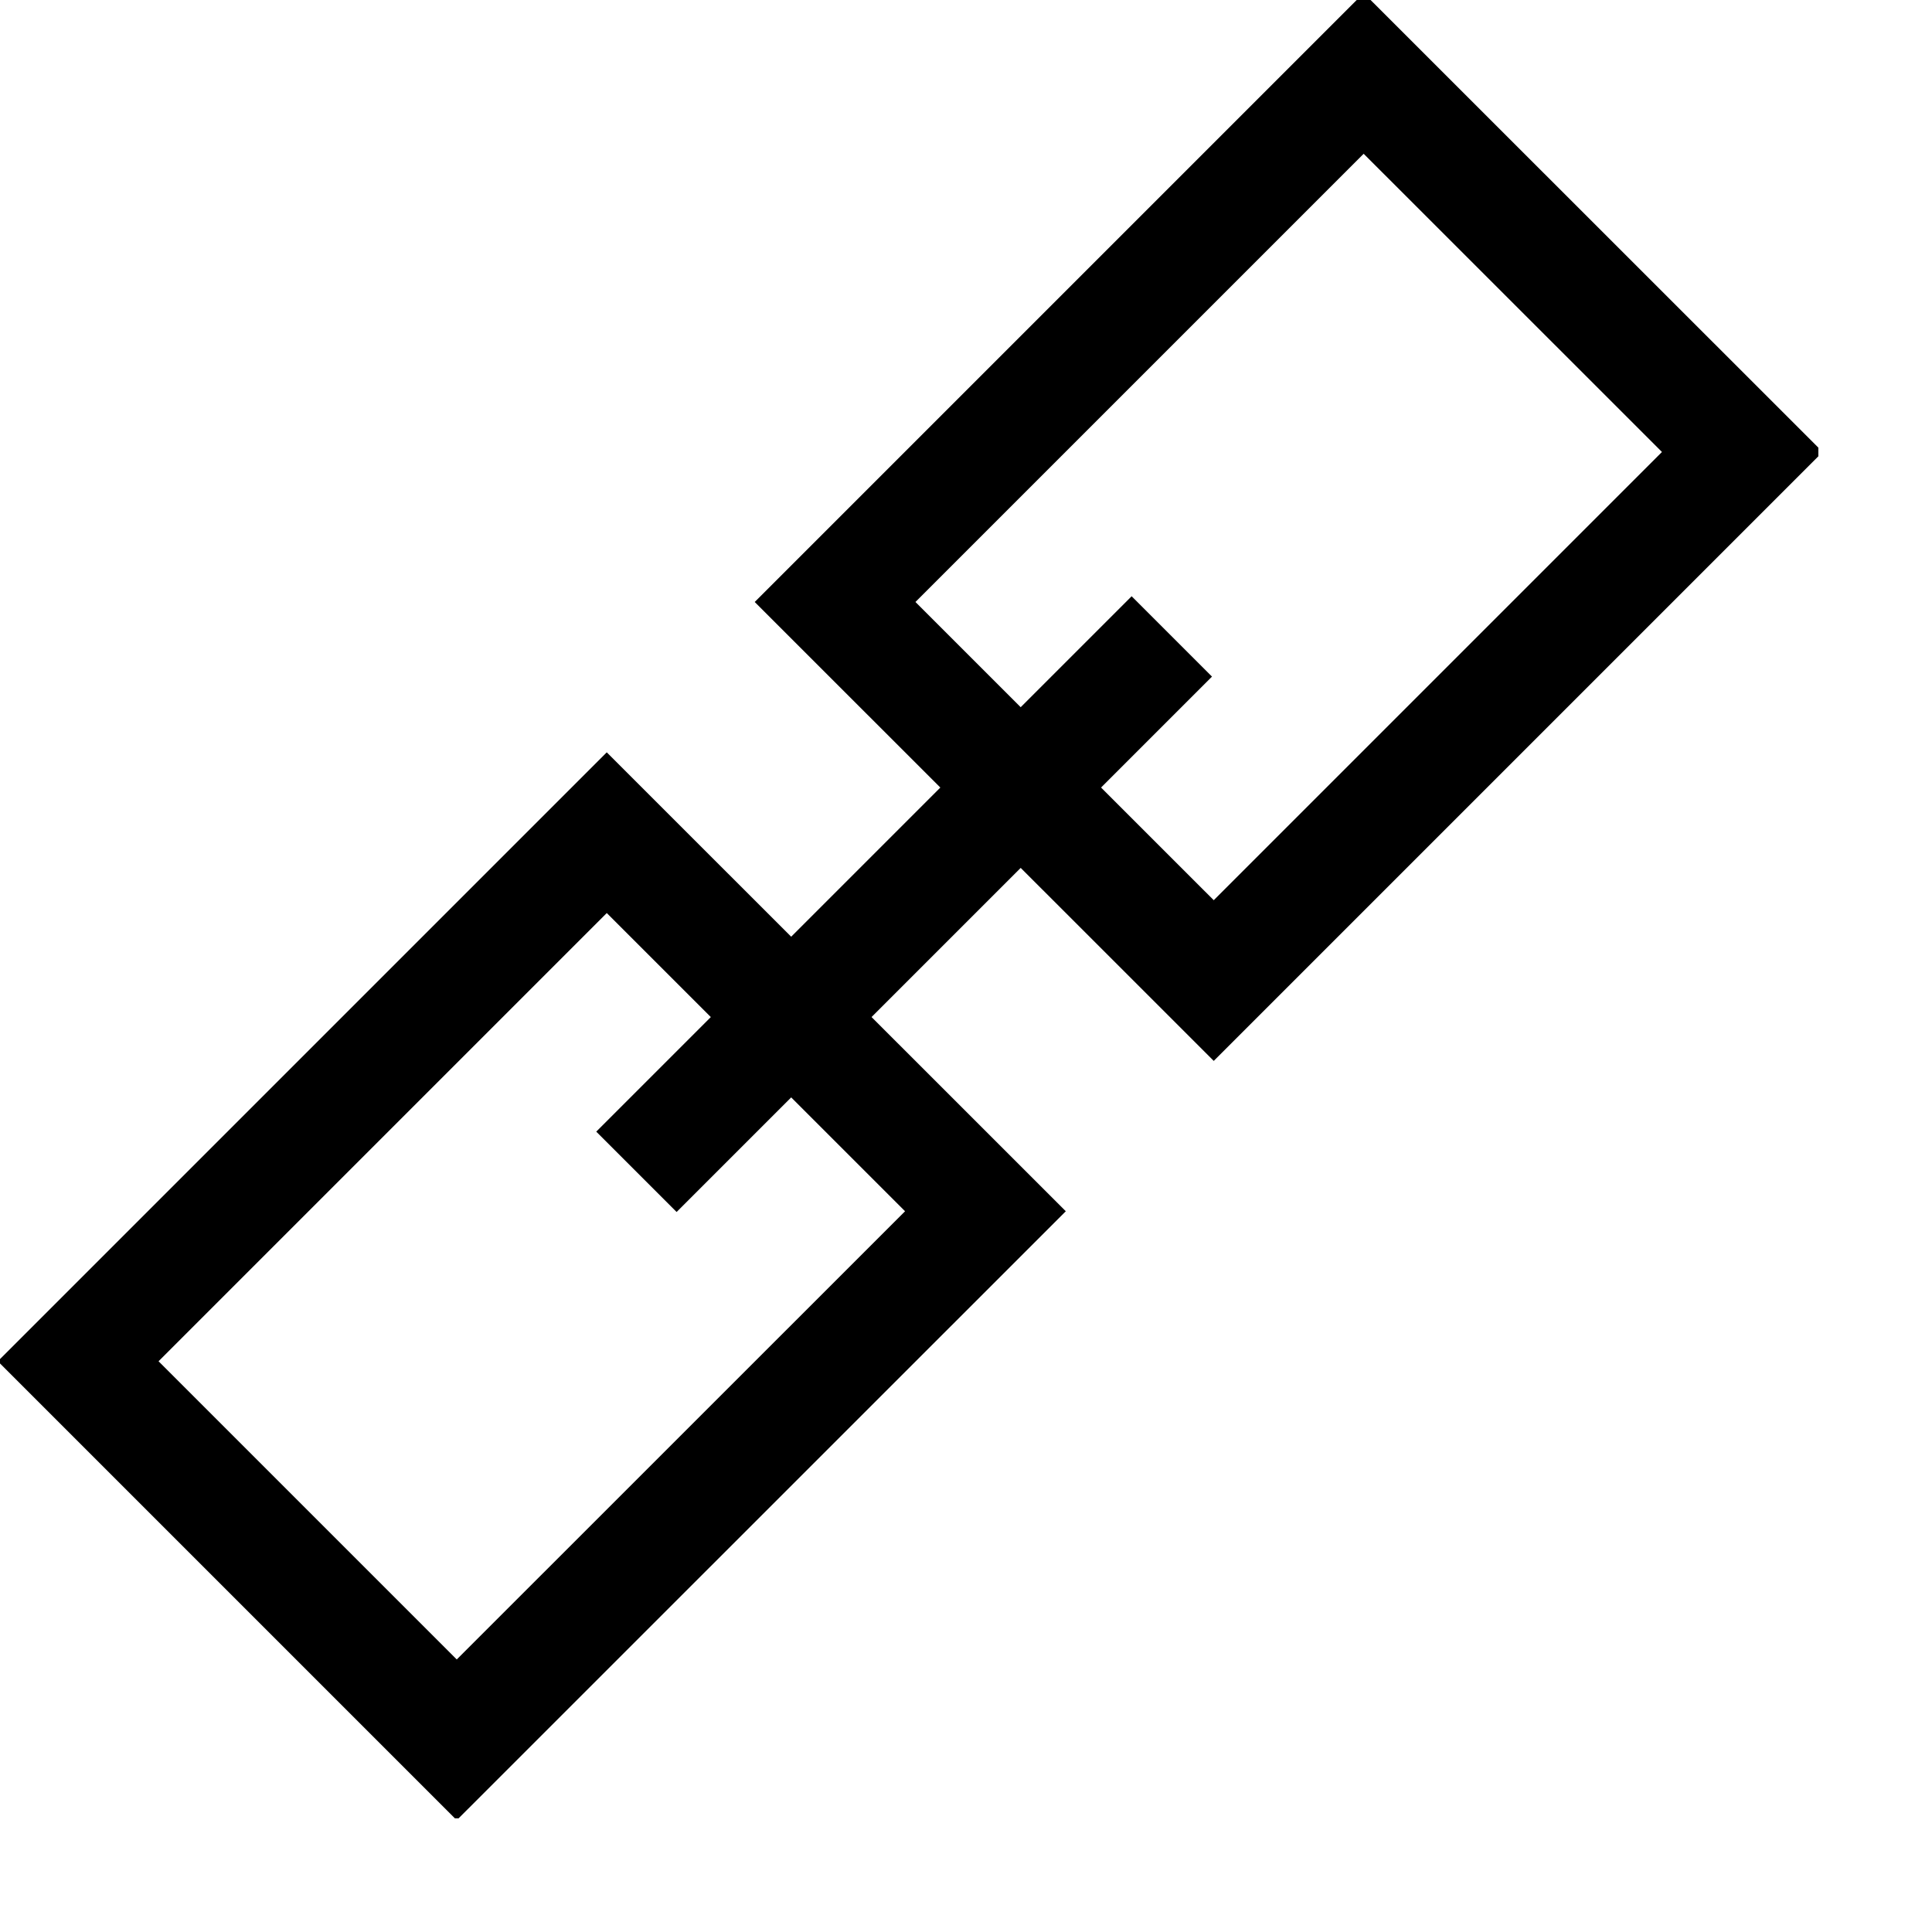 <svg width="17" height="17" viewBox="0 0 17 17" fill="none" xmlns="http://www.w3.org/2000/svg">
    <g clip-path="url(#clip0)">
        <path d="M15.331 3.977L11.999 0.646L7.348 5.297L10.68 8.628L15.331 3.977Z" stroke="black" stroke-miterlimit="10"/>
        <path d="M8.671 10.658L5.339 7.327L0.688 11.978L4.019 15.309L8.671 10.658Z" stroke="black" stroke-miterlimit="10"/>
        <path d="M10.311 5.6L5.6 10.311" stroke="black" stroke-miterlimit="10"/>
    </g>
    <defs>
        <clipPath id="clip0">
            <rect width="16" height="16" fill="white"/>
        </clipPath>
    </defs>
</svg>
